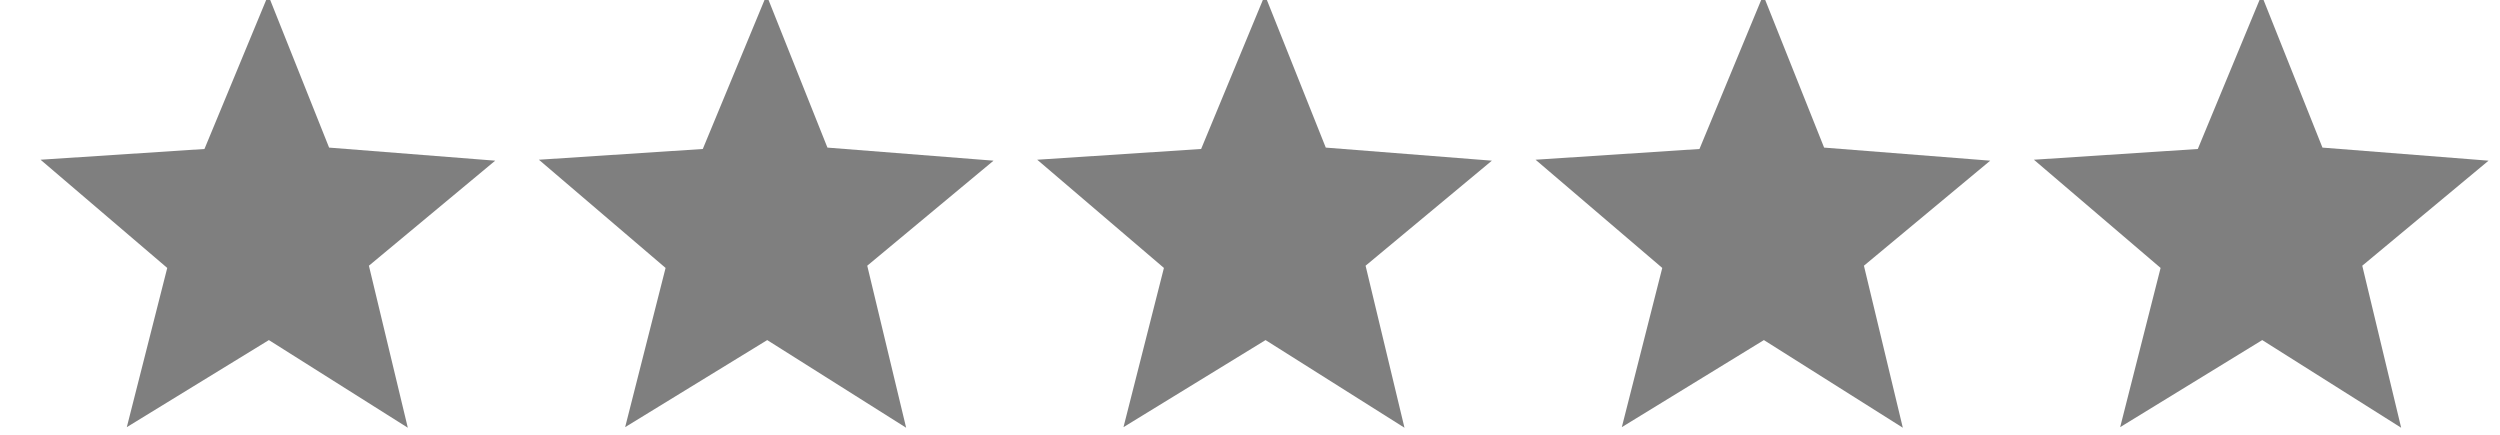 <?xml version="1.0" encoding="UTF-8" standalone="no"?>
<svg
   xmlns:dc="http://purl.org/dc/elements/1.1/"
   xmlns:cc="http://creativecommons.org/ns#"
   xmlns:rdf="http://www.w3.org/1999/02/22-rdf-syntax-ns#"
   xmlns:svg="http://www.w3.org/2000/svg"
   xmlns="http://www.w3.org/2000/svg"
   xmlns:sodipodi="http://sodipodi.sourceforge.net/DTD/sodipodi-0.dtd"
   xmlns:inkscape="http://www.inkscape.org/namespaces/inkscape"
   height="20.938"
   width="120.4"
   version="1.1"
   id="svg3386"
   inkscape:version="0.91 r13725"
   sodipodi:docname="star.svg">
  <defs
     id="defs3394" />
  <sodipodi:namedview
     pagecolor="#ffffff"
     bordercolor="#666666"
     borderopacity="1"
     objecttolerance="10"
     gridtolerance="10"
     guidetolerance="10"
     inkscape:pageopacity="0"
     inkscape:pageshadow="2"
     inkscape:window-width="1301"
     inkscape:window-height="744"
     id="namedview3392"
     showgrid="false"
     inkscape:zoom="6.8977273"
     inkscape:cx="45.793885"
     inkscape:cy="3.4967853"
     inkscape:window-x="65"
     inkscape:window-y="24"
     inkscape:window-maximized="1"
     inkscape:current-layer="svg3386"
     fit-margin-right="2.4"
     fit-margin-top="0"
     fit-margin-left="0"
     fit-margin-bottom="0" />
  <g
     transform="matrix(0.068,0,0,0.068,-8.114,-50.963)"
     id="g3388"
     style="opacity:0.5">
    <path
       d="m 330.36,858.43 43.111,108.06 117.64,9.257 -89.445,74.392 27.55,114.75 -98.391,-62.079 -100.62,61.66 28.637,-112.76 -89.734,-76.638 116.09,-7.609 z"
       transform="translate(-21.071,-112.5)"
       id="path3390"
       inkscape:connector-curvature="0" />
  </g>
  <g
     id="g3414"
     transform="matrix(0.068,0,0,0.068,15.886,-50.963)"
     style="opacity:0.5">
    <path
       id="path3416"
       transform="translate(-21.071,-112.5)"
       d="m 330.36,858.43 43.111,108.06 117.64,9.257 -89.445,74.392 27.55,114.75 -98.391,-62.079 -100.62,61.66 28.637,-112.76 -89.734,-76.638 116.09,-7.609 z"
       inkscape:connector-curvature="0" />
  </g>
  <g
     style="opacity:0.5"
     transform="matrix(0.068,0,0,0.068,39.886,-50.963)"
     id="g3418">
    <path
       inkscape:connector-curvature="0"
       d="m 330.36,858.43 43.111,108.06 117.64,9.257 -89.445,74.392 27.55,114.75 -98.391,-62.079 -100.62,61.66 28.637,-112.76 -89.734,-76.638 116.09,-7.609 z"
       transform="translate(-21.071,-112.5)"
       id="path3420" />
  </g>
  <g
     id="g3422"
     transform="matrix(0.068,0,0,0.068,63.886,-50.963)"
     style="opacity:0.5">
    <path
       id="path3424"
       transform="translate(-21.071,-112.5)"
       d="m 330.36,858.43 43.111,108.06 117.64,9.257 -89.445,74.392 27.55,114.75 -98.391,-62.079 -100.62,61.66 28.637,-112.76 -89.734,-76.638 116.09,-7.609 z"
       inkscape:connector-curvature="0" />
  </g>
  <g
     style="opacity:0.5"
     transform="matrix(0.068,0,0,0.068,87.886,-50.963)"
     id="g3426">
    <path
       inkscape:connector-curvature="0"
       d="m 330.36,858.43 43.111,108.06 117.64,9.257 -89.445,74.392 27.55,114.75 -98.391,-62.079 -100.62,61.66 28.637,-112.76 -89.734,-76.638 116.09,-7.609 z"
       transform="translate(-21.071,-112.5)"
       id="path3428" />
  </g>
</svg>
